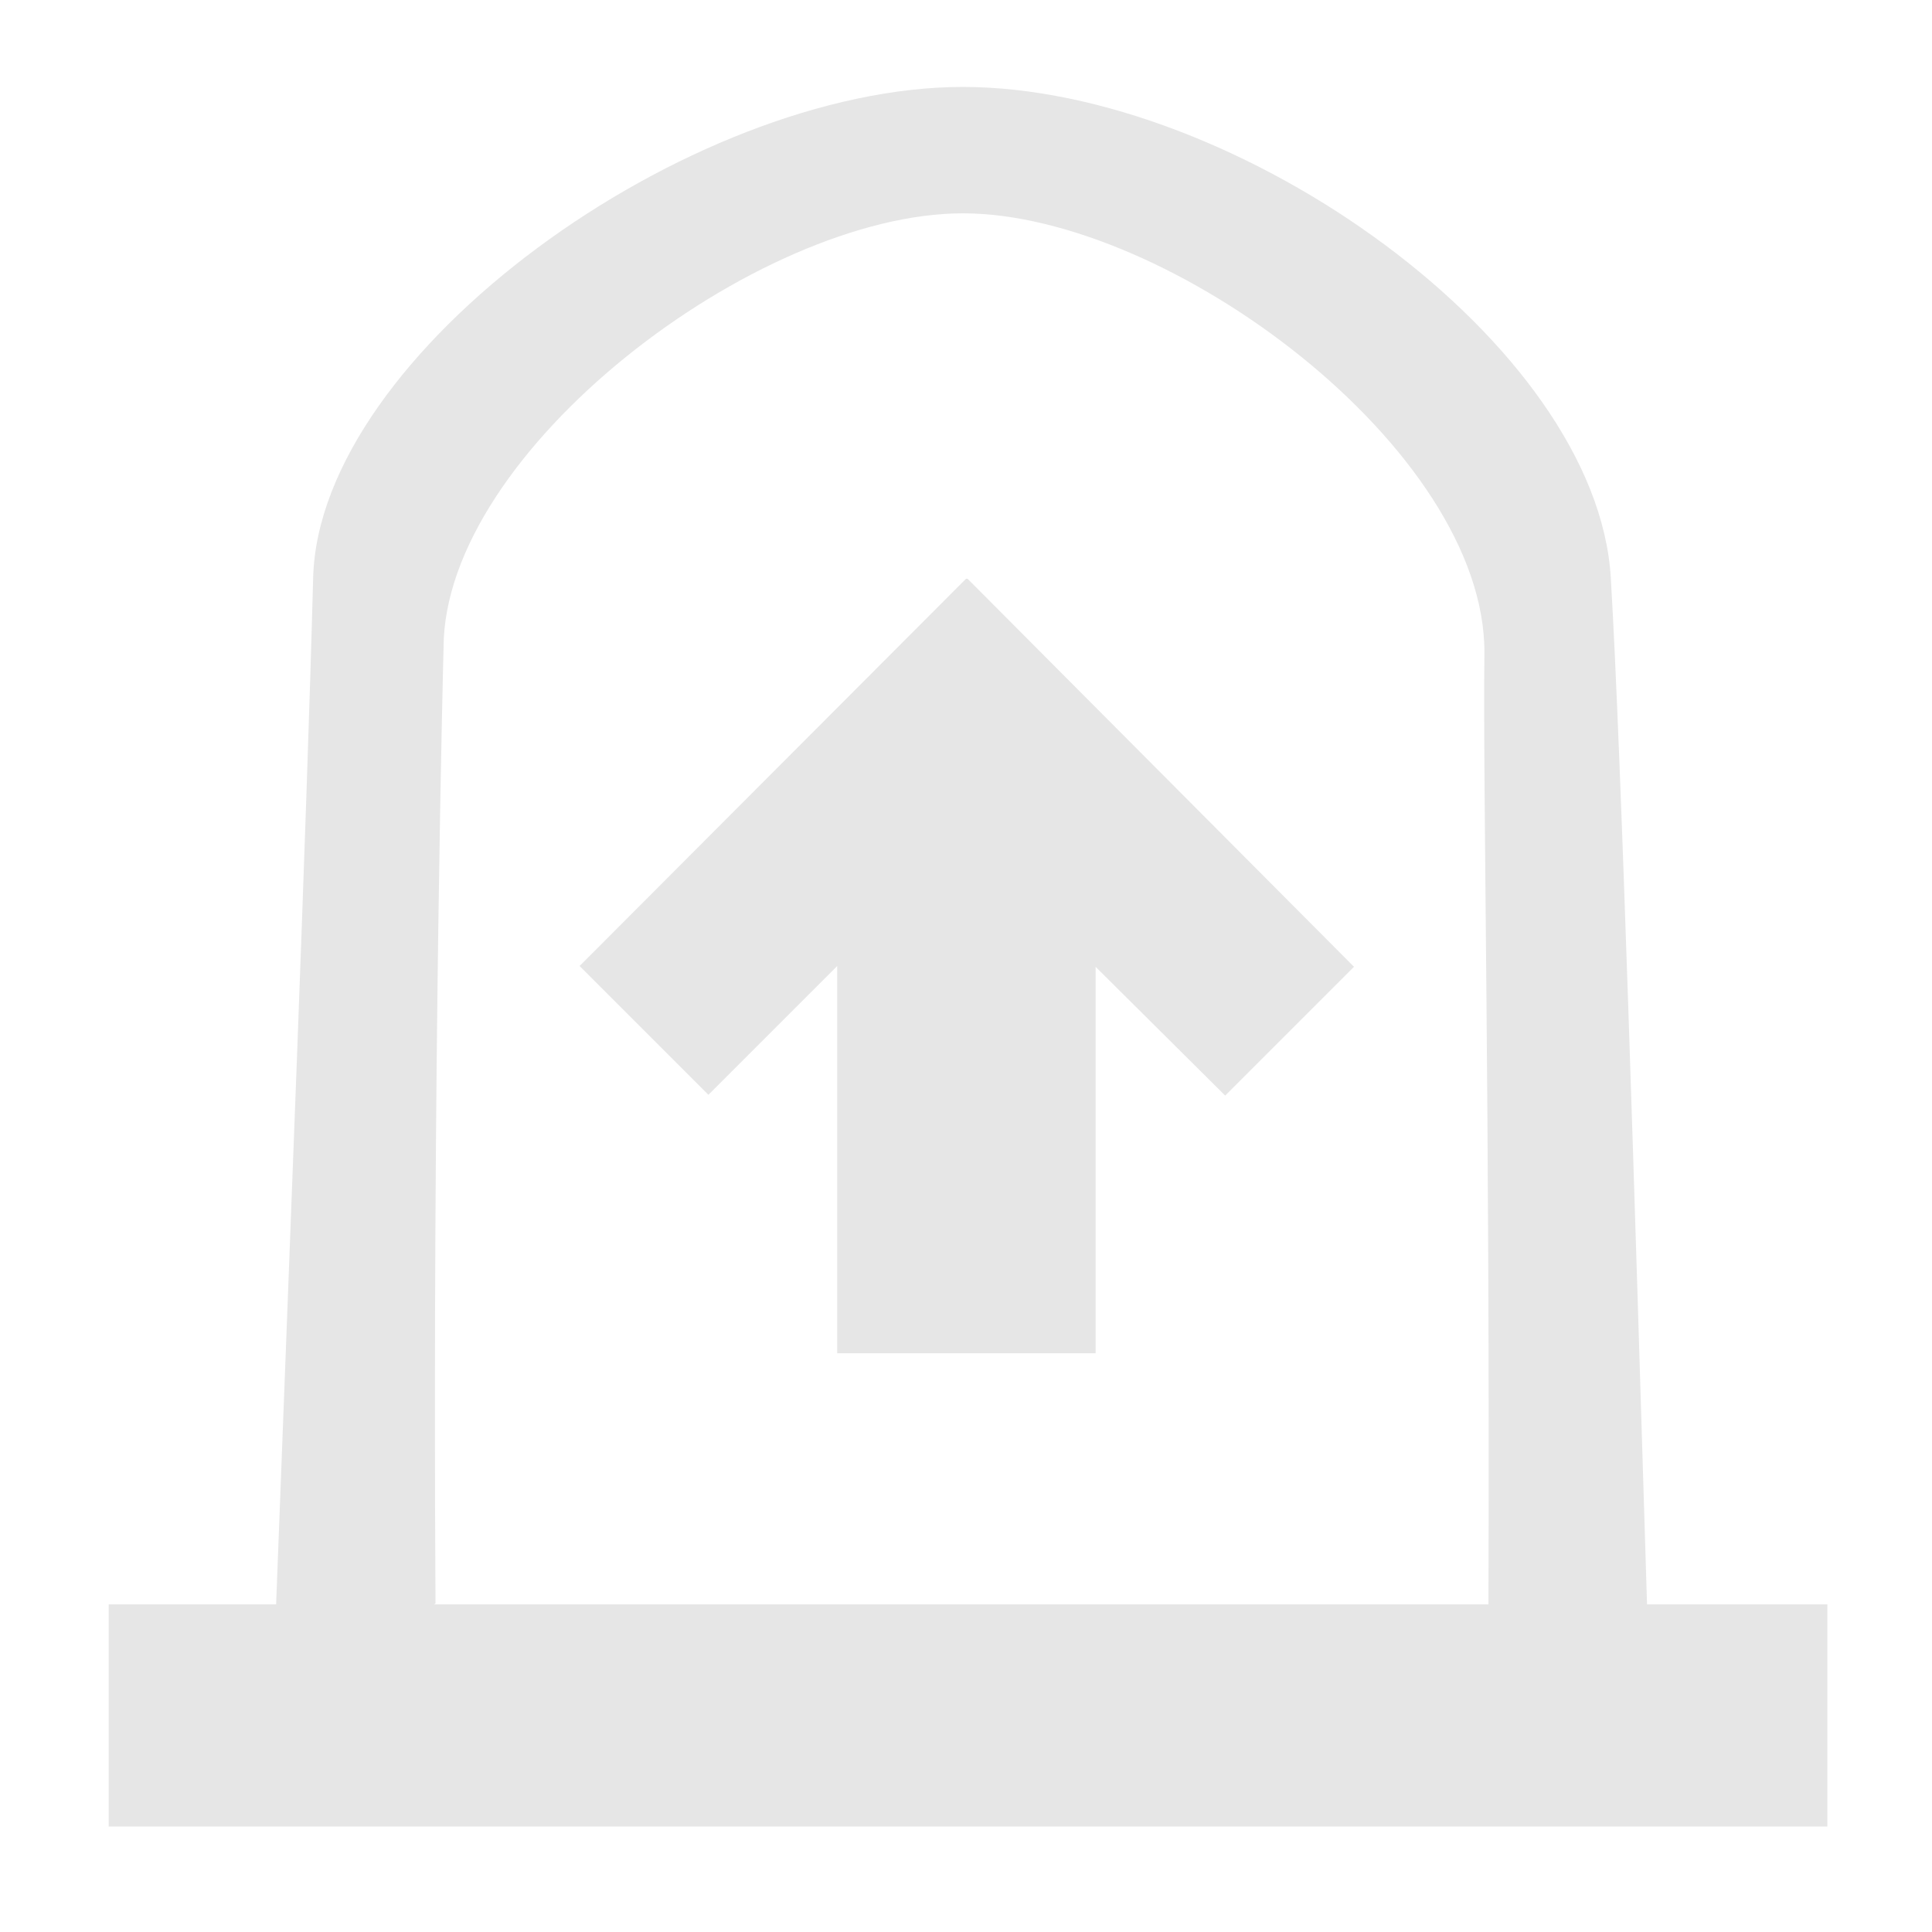 <svg xmlns="http://www.w3.org/2000/svg" width="24" height="24" version="1"><path d="M11.96 1.08c-3.4 0-8 3.3-8.07 6.1-.08 3.04-.3 8.53-.46 12.75H1.35v2.76H22.7v-2.76h-2.24c-.15-4.92-.32-10.58-.45-12.75-.17-2.91-4.64-6.1-8.05-6.1zm0 1.57c2.56 0 6.49 2.93 6.48 5.46-.02 1.72.07 5.68.05 11.82H5.39l.02-.01c-.04-6.61.1-11.87.1-11.87 0-2.45 3.9-5.4 6.45-5.4zM12 7.19L7.2 12l1.6 1.6 1.6-1.6v4.81h3.21v-4.8l1.61 1.6 1.6-1.6-4.8-4.82z" fill="#e6e6e6"/></svg>
